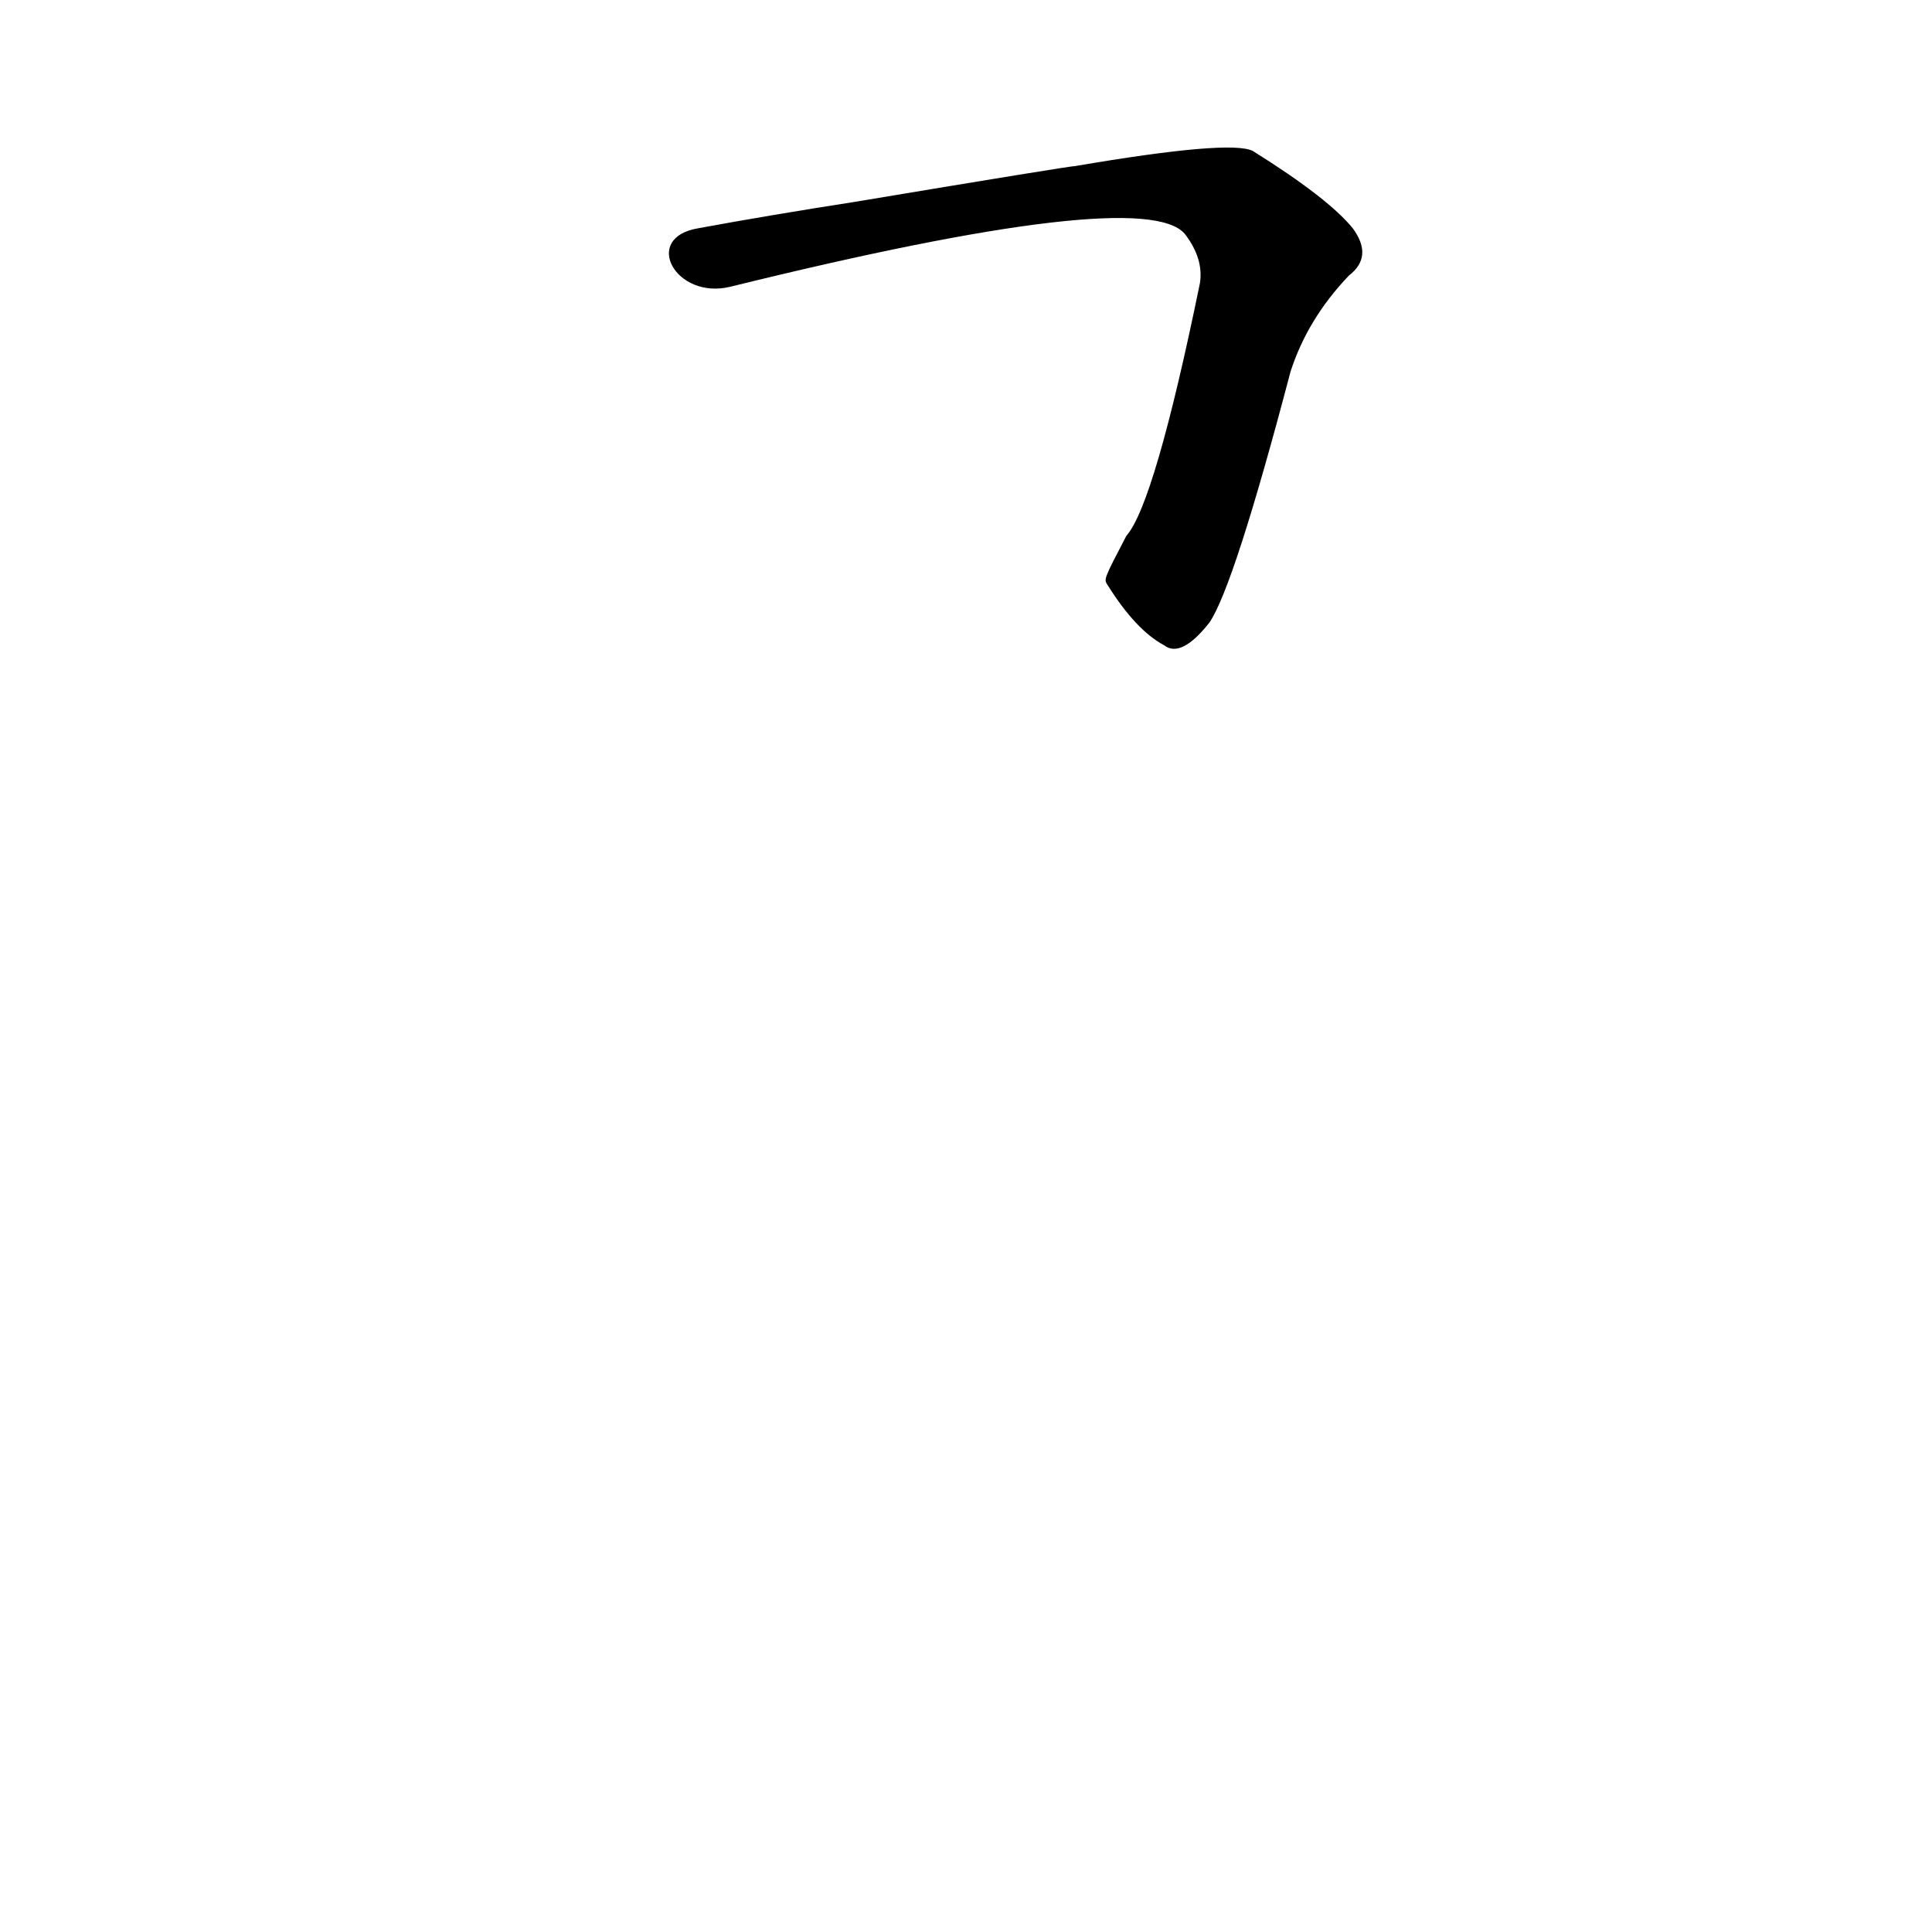 <?xml version='1.0' encoding='utf-8'?>
<svg xmlns="http://www.w3.org/2000/svg" version="1.1" viewBox="0 0 1024 1024"><g transform="scale(1, -1) translate(0, -900)"><path d="M 587 590 Q 602 566 617 558 Q 626 551 641 570 Q 654 589 684 703 Q 693 731 715 754 Q 728 764 717 779 Q 704 795 664 820 Q 652 826 570 812 Q 567 812 453 793 Q 408 786 370 779 C 340 774 358 741 387 748 Q 606 802 628 776 Q 638 763 636 750 Q 612 633 597 616 C 585 593 585 593 587 590 Z" fill="black" /></g></svg>
